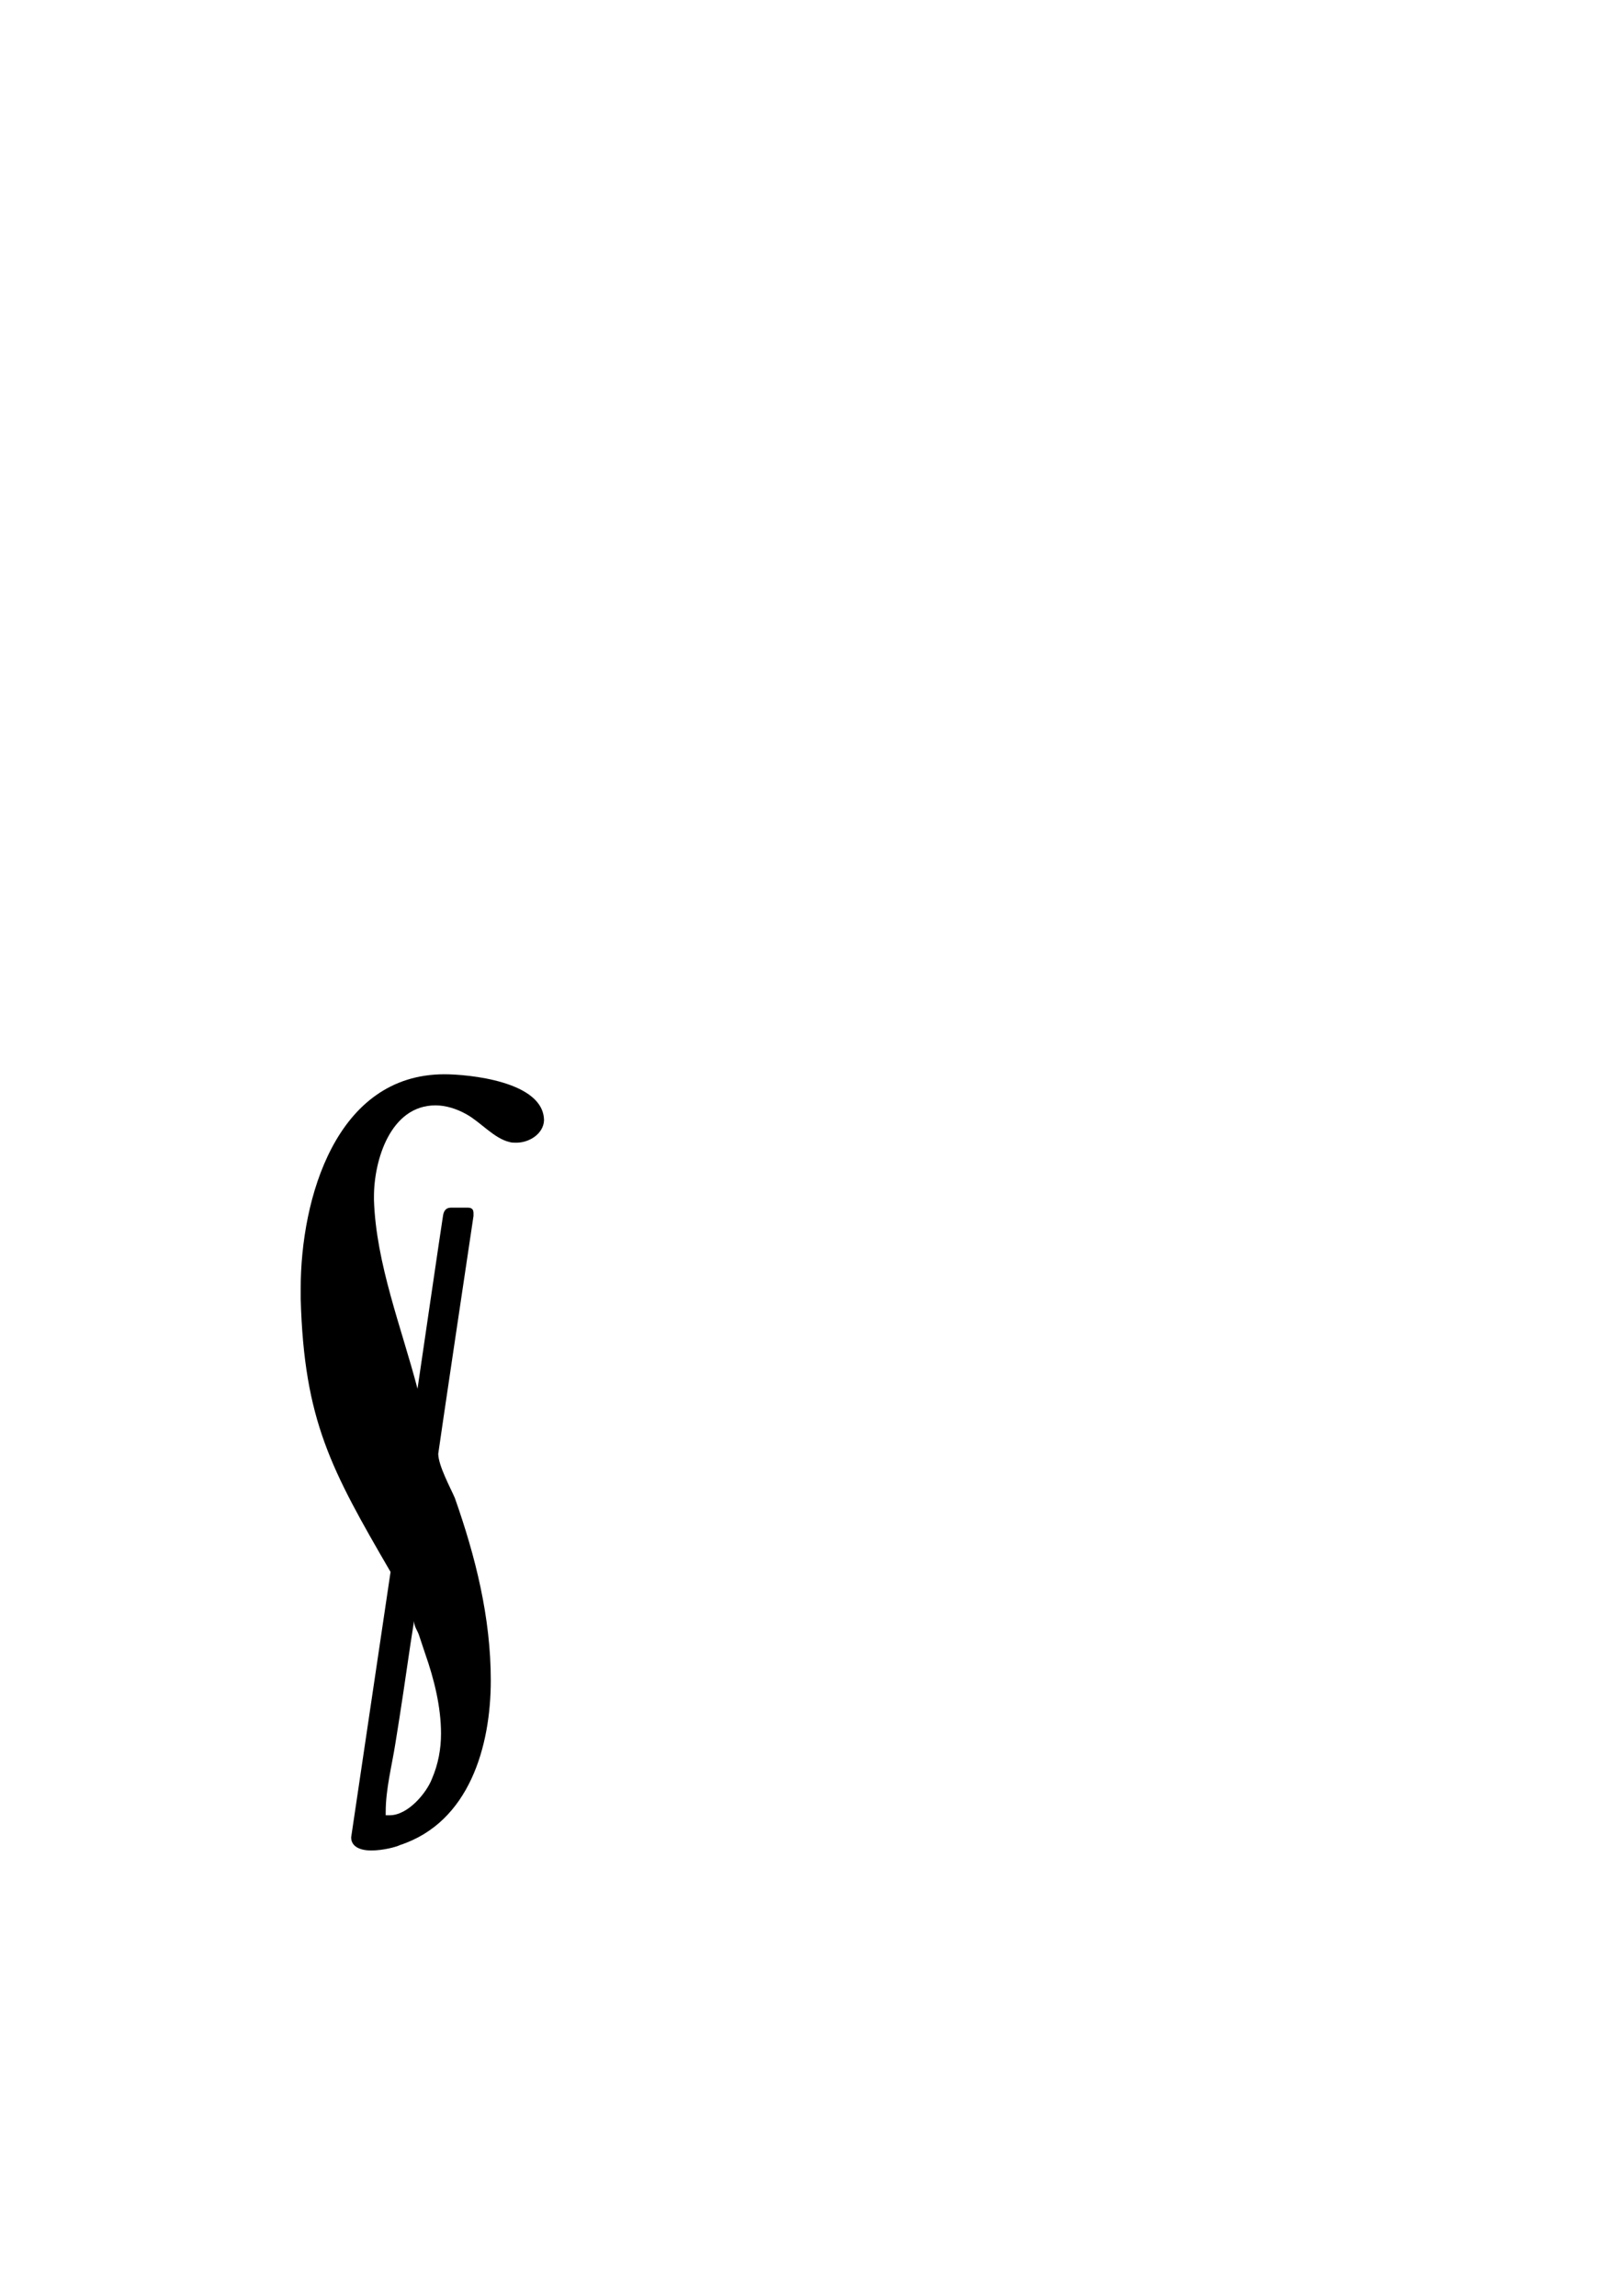 <?xml version="1.0" standalone="no"?>
<svg
    xmlns="http://www.w3.org/2000/svg"
    viewBox="-434 -1992 2319 1951"
    width="2753"
    height="3943"
    >
    <g transform="matrix(1 0 0 -1 0 0)">
        <path style="fill: #000000" d="M74 19l57 384c-86 148 -125 219 -130 395v15c0 130 51 310 208 310c34 0 144 -10 144 -67c-1 -19 -21 -32 -40 -32c-4 0 -7 0 -10 1c-22 5 -42 29 -62 40c-14 8 -30 13 -45 13c-65 0 -89 -79 -89 -132v-5c3 -92 40 -185 63 -273c0 0 36 246 37 251c1 6 4 11 11 11h25 c6 0 8 -3 8 -8v-4c-1 -6 -51 -342 -51 -344c0 -17 18 -50 24 -64c30 -85 52 -173 52 -264c0 -95 -31 -205 -131 -238c-6 -3 -25 -8 -42 -8c-15 0 -29 5 -29 19zM124 51h6c26 0 53 32 61 53c9 21 13 43 13 65c0 39 -10 79 -23 116l-9 27c-2 6 -7 12 -7 20l-5 -32 c-7 -48 -14 -96 -22 -145c-5 -32 -14 -66 -14 -99v-5z" />
    </g>
</svg>
